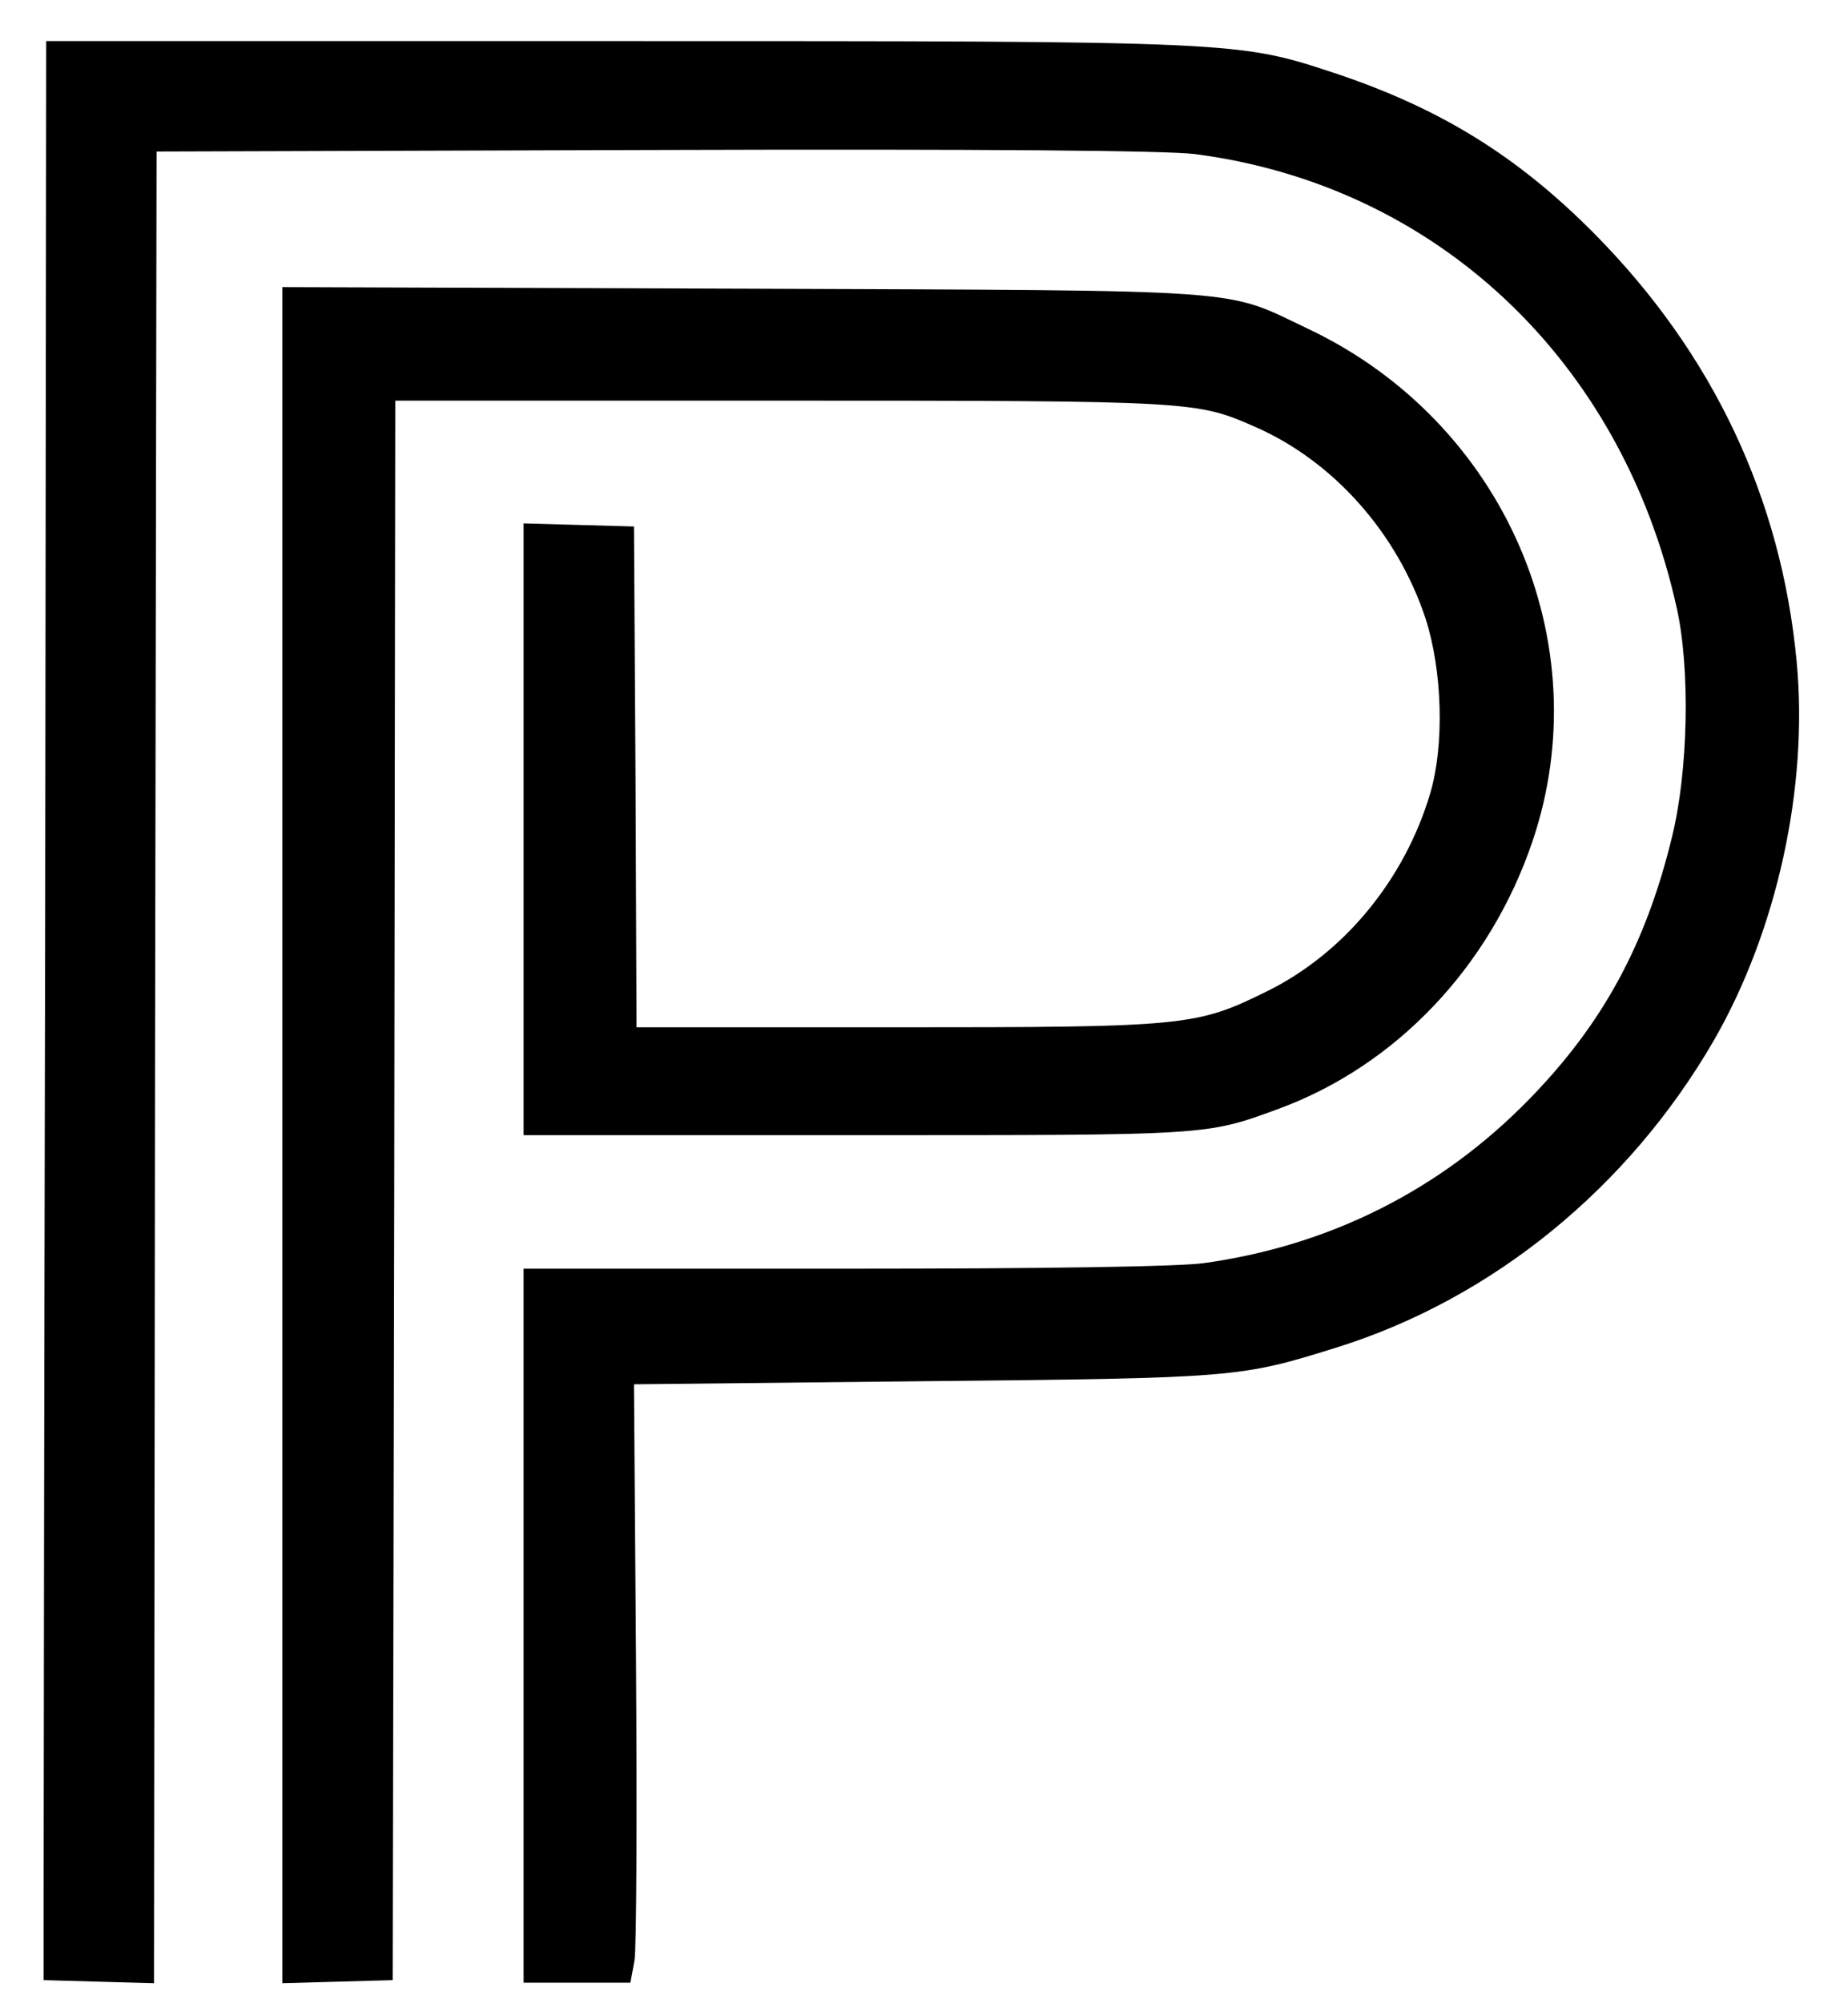 <?xml version="1.0" standalone="no"?>
<!DOCTYPE svg PUBLIC "-//W3C//DTD SVG 20010904//EN"
 "http://www.w3.org/TR/2001/REC-SVG-20010904/DTD/svg10.dtd">
<svg version="1.0" xmlns="http://www.w3.org/2000/svg"
 width="360pt" height="390pt" viewBox="0 0 360 390"
 preserveAspectRatio="xMidYMid meet">

<g transform="translate(0,390) scale(0.1,-0.1)"
fill="#000000" stroke="none">
<path d="M88 2100 c-2 -946 -3 -1795 -3 -1887 l0 -168 107 -3 108 -3 2 1783 3
1783 970 3 c649 2 997 -1 1053 -8 470 -61 831 -401 938 -882 27 -119 23 -319
-9 -448 -51 -210 -136 -365 -279 -511 -172 -176 -388 -284 -632 -318 -48 -7
-312 -11 -702 -11 l-624 0 0 -695 0 -695 104 0 104 0 8 43 c4 23 5 285 3 582
l-4 540 565 6 c610 6 616 7 805 66 303 95 568 311 734 598 123 214 184 493
161 737 -30 318 -163 600 -395 834 -149 150 -298 242 -500 310 -194 64 -181
64 -1407 64 l-1108 0 -2 -1720z"/>
<path d="M550 1690 l0 -1651 108 3 107 3 3 1538 2 1537 753 0 c804 0 808 -1
922 -51 153 -67 277 -207 332 -373 33 -102 37 -247 9 -341 -50 -168 -168 -311
-318 -385 -138 -68 -158 -70 -725 -70 l-503 0 -2 488 -3 487 -107 3 -108 3 0
-596 0 -595 646 0 c691 0 682 -1 824 51 229 84 412 276 495 520 132 388 -55
817 -435 998 -169 80 -97 75 -1102 79 l-898 3 0 -1651z"/>
</g>
</svg>
